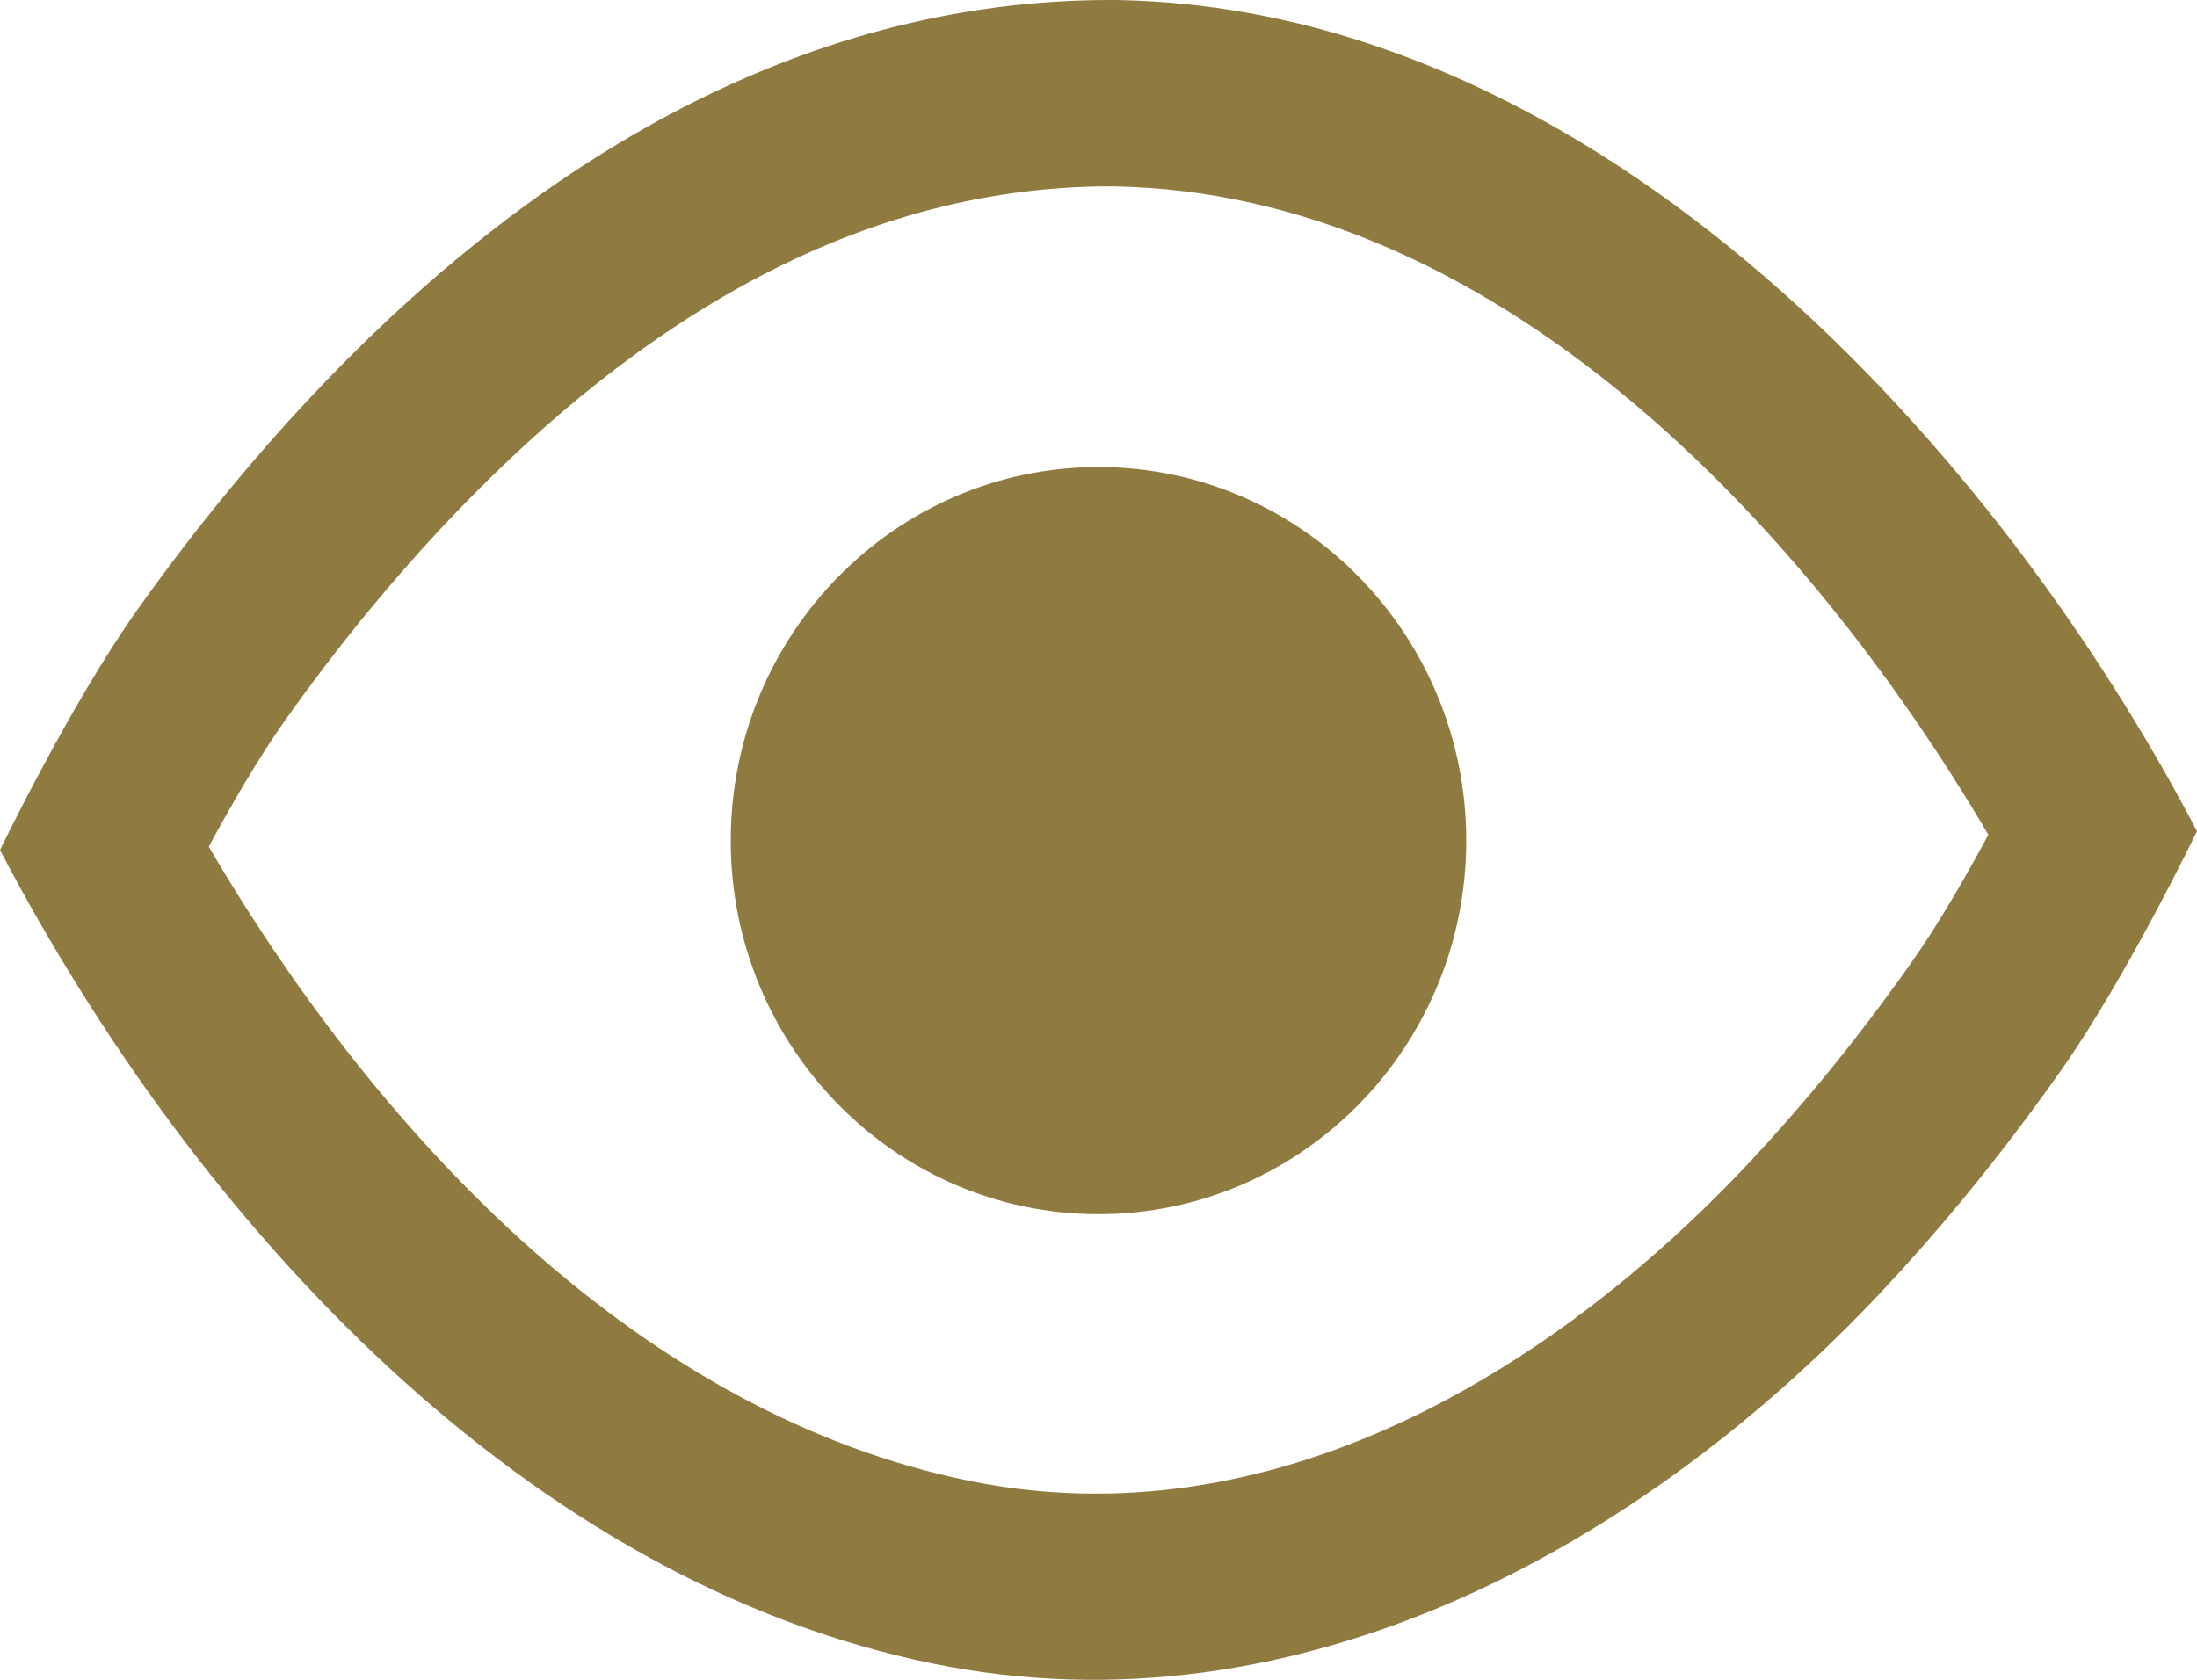 <svg width="34" height="26" viewBox="0 0 34 26" fill="none" xmlns="http://www.w3.org/2000/svg" xmlns:xlink="http://www.w3.org/1999/xlink">
<path d="M17.252,0C24.758,0.108 30.916,6.965 34,12.865C34,12.865 32.915,15.121 31.897,16.566C31.404,17.265 30.886,17.945 30.341,18.604C29.953,19.073 29.552,19.529 29.136,19.973C25.419,23.94 20.08,26.899 14.442,25.75C8.179,24.473 3.071,19.021 0,13.157C0,13.157 1.09,10.898 2.114,9.455C2.572,8.808 3.054,8.179 3.558,7.568C3.944,7.1 4.344,6.643 4.758,6.2C8.042,2.683 12.257,-0.024 17.252,0L17.252,0ZM17.226,2.885C13.045,2.869 9.568,5.241 6.817,8.186C6.443,8.586 6.083,8.999 5.733,9.421C5.274,9.978 4.835,10.553 4.417,11.142C3.999,11.731 3.571,12.474 3.231,13.105C5.938,17.727 10.002,21.902 15.001,22.921C19.66,23.871 24.008,21.262 27.08,17.984C27.455,17.583 27.818,17.17 28.169,16.747C28.666,16.146 29.138,15.525 29.588,14.887C30.004,14.296 30.432,13.552 30.771,12.92C27.961,8.142 23.154,2.979 17.226,2.885Z" clip-rule="evenodd" fill-rule="evenodd" fill="#8F7A3F"/>
<path d="M16.999,7.229C20.14,7.229 22.691,9.82 22.691,13.011C22.691,16.202 20.14,18.793 16.999,18.793C13.859,18.793 11.309,16.202 11.309,13.011C11.309,9.82 13.859,7.229 16.999,7.229Z" clip-rule="evenodd" fill-rule="evenodd" fill="#8F7A3F"/>
</svg>
